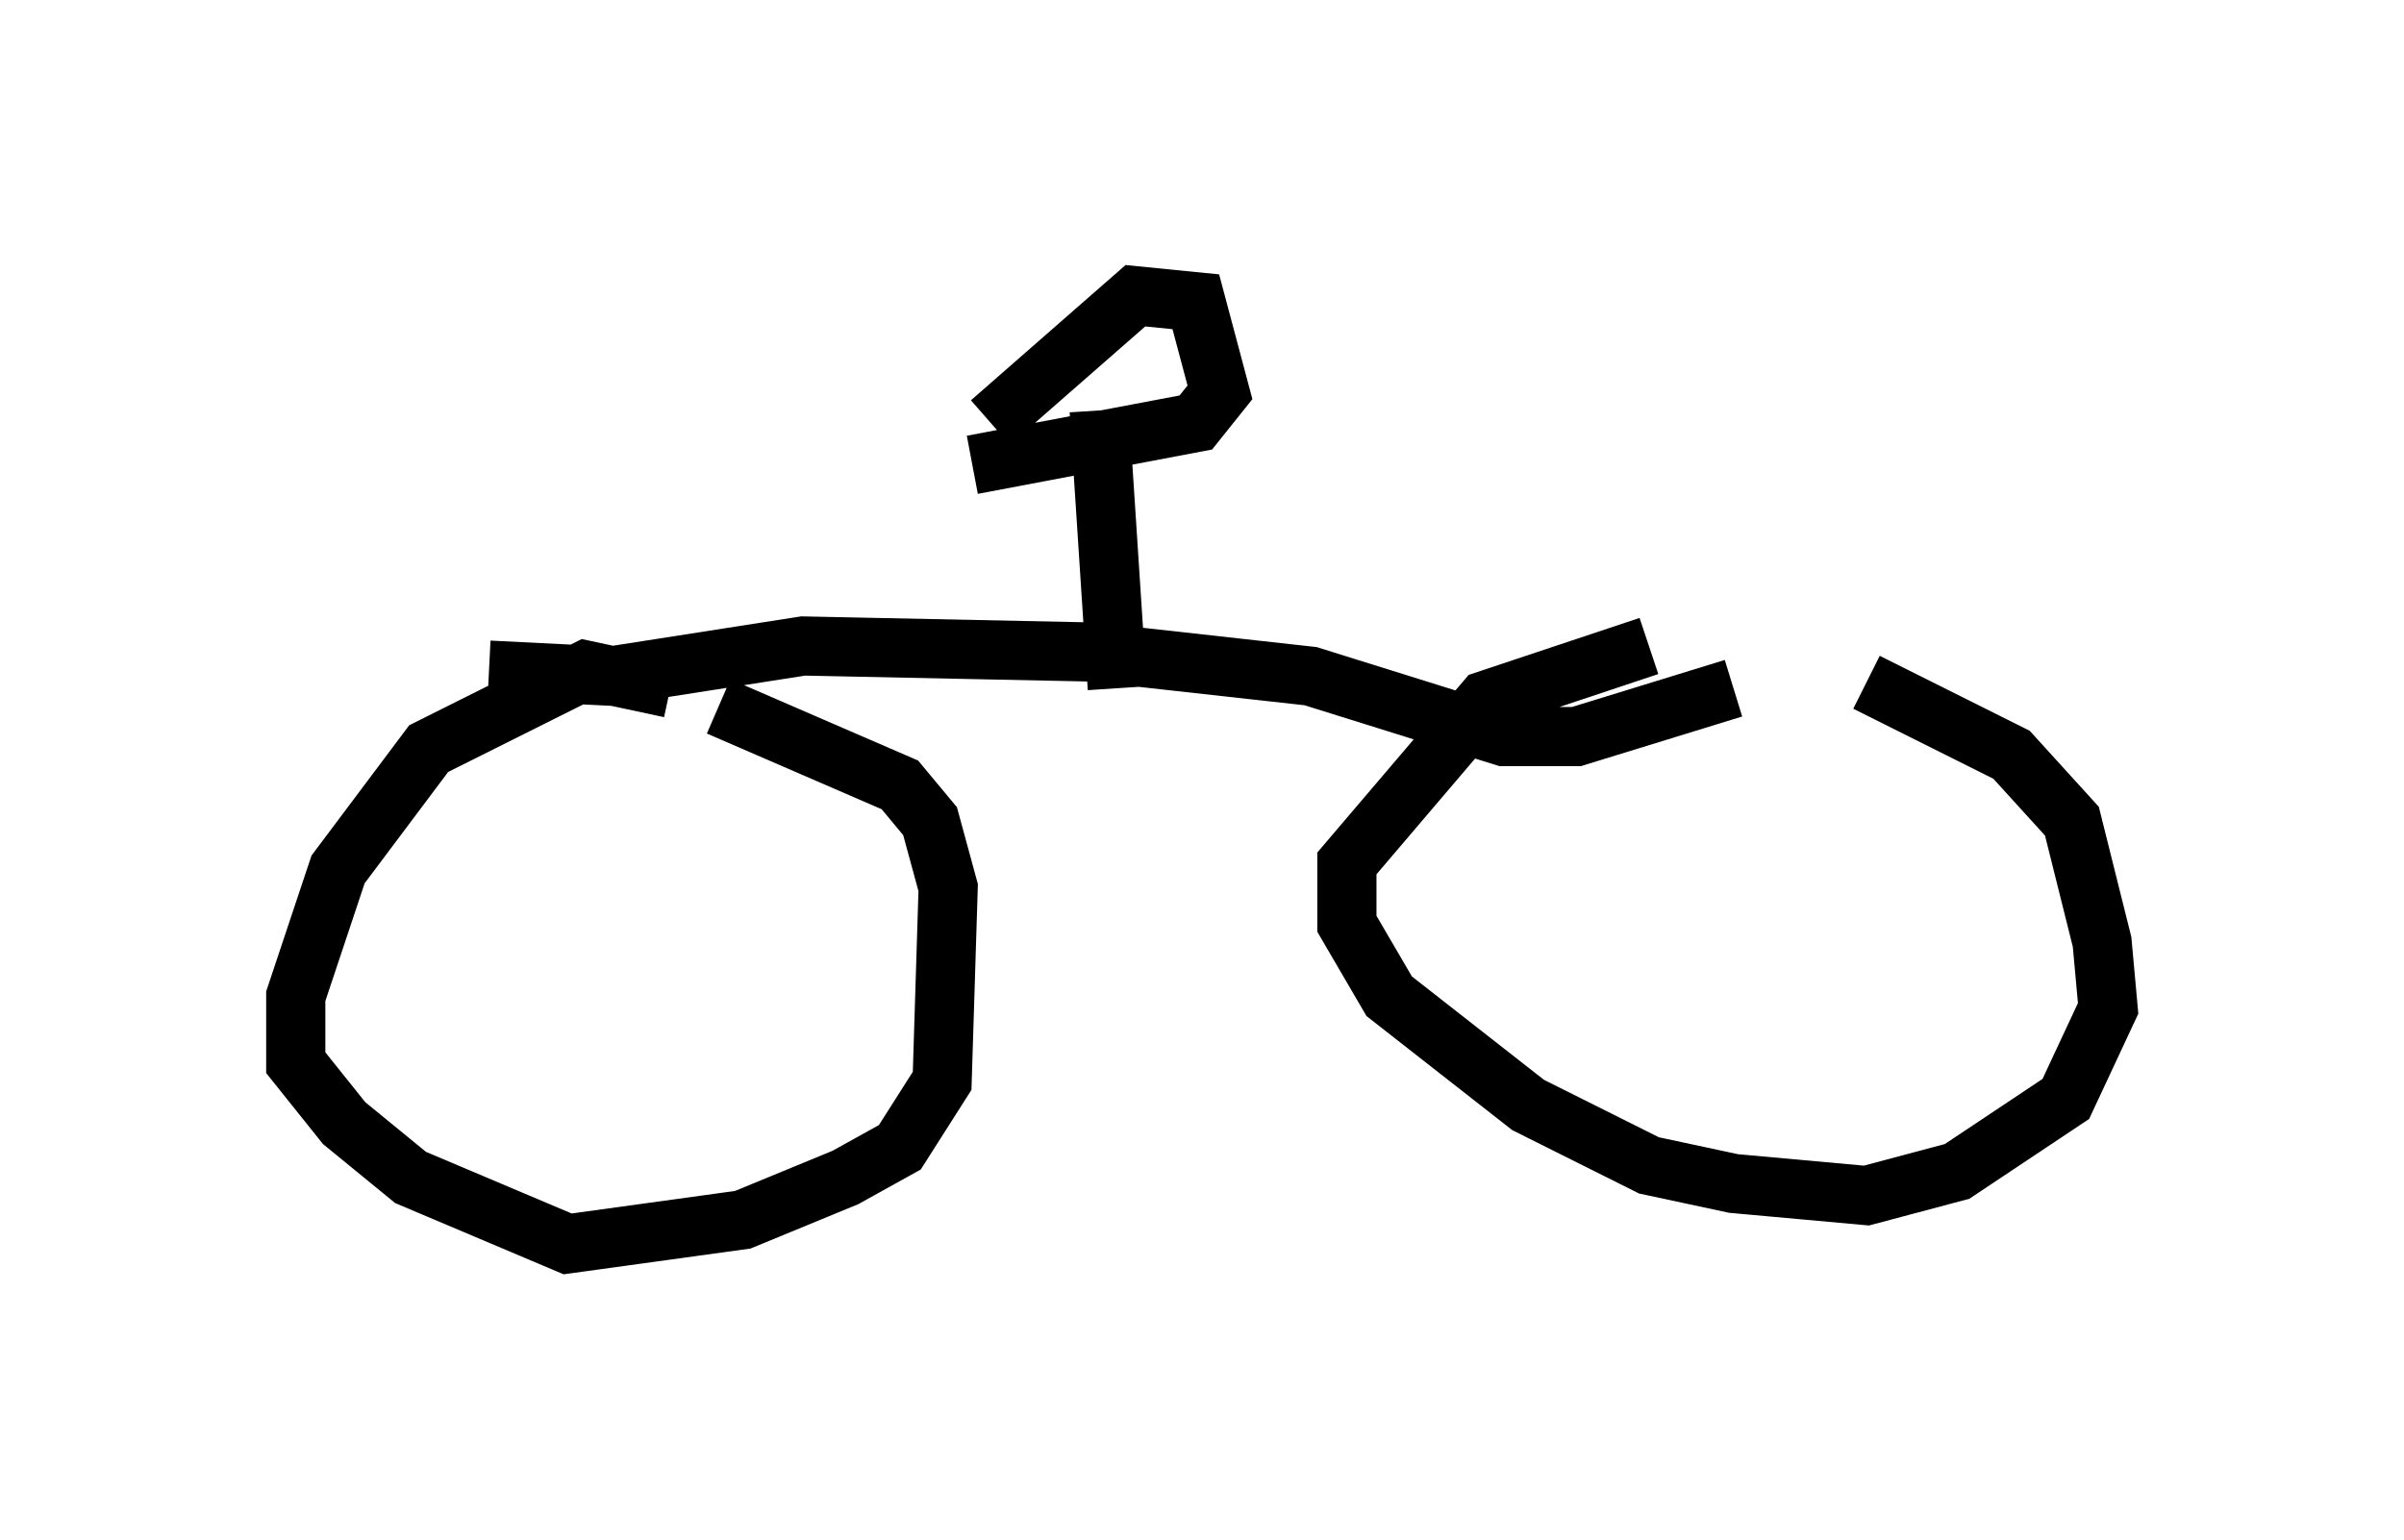 <?xml version="1.0" encoding="utf-8" ?>
<svg baseProfile="full" height="26.027" version="1.1" width="40.625" xmlns="http://www.w3.org/2000/svg" xmlns:ev="http://www.w3.org/2001/xml-events" xmlns:xlink="http://www.w3.org/1999/xlink"><defs /><rect fill="white" height="26.027" width="40.625" x="0" y="0" /><path d="M27.765, 10.41 m3.777, 1.123 l2.45, 1.225 1.021, 1.123 l0.51, 2.042 0.102, 1.123 l-0.715, 1.531 -1.838, 1.225 l-1.531, 0.408 -2.246, -0.204 l-1.429, -0.306 -2.042, -1.021 l-2.348, -1.838 -0.715, -1.225 l0.0, -1.021 2.348, -2.756 l2.756, -0.919 m-15.721, 1.021 l3.063, 1.327 0.51, 0.613 l0.306, 1.123 -0.102, 3.267 l-0.715, 1.123 -0.919, 0.51 l-1.735, 0.715 -2.96, 0.408 l-2.654, -1.123 -1.123, -0.919 l-0.817, -1.021 0.0, -1.123 l0.715, -2.144 1.531, -2.042 l2.654, -1.327 1.429, 0.306 m-3.063, -0.306 l2.042, 0.102 3.267, -0.51 l4.9, 0.102 3.675, 0.408 l3.267, 1.021 1.225, 0.0 l2.654, -0.817 m-10.719, -4.696 l0.306, 4.696 m-2.45, -3.777 l3.777, -0.715 0.408, -0.51 l-0.408, -1.531 -1.021, -0.102 l-2.45, 2.144 " fill="none" stroke="black" stroke-width="1" /></svg>